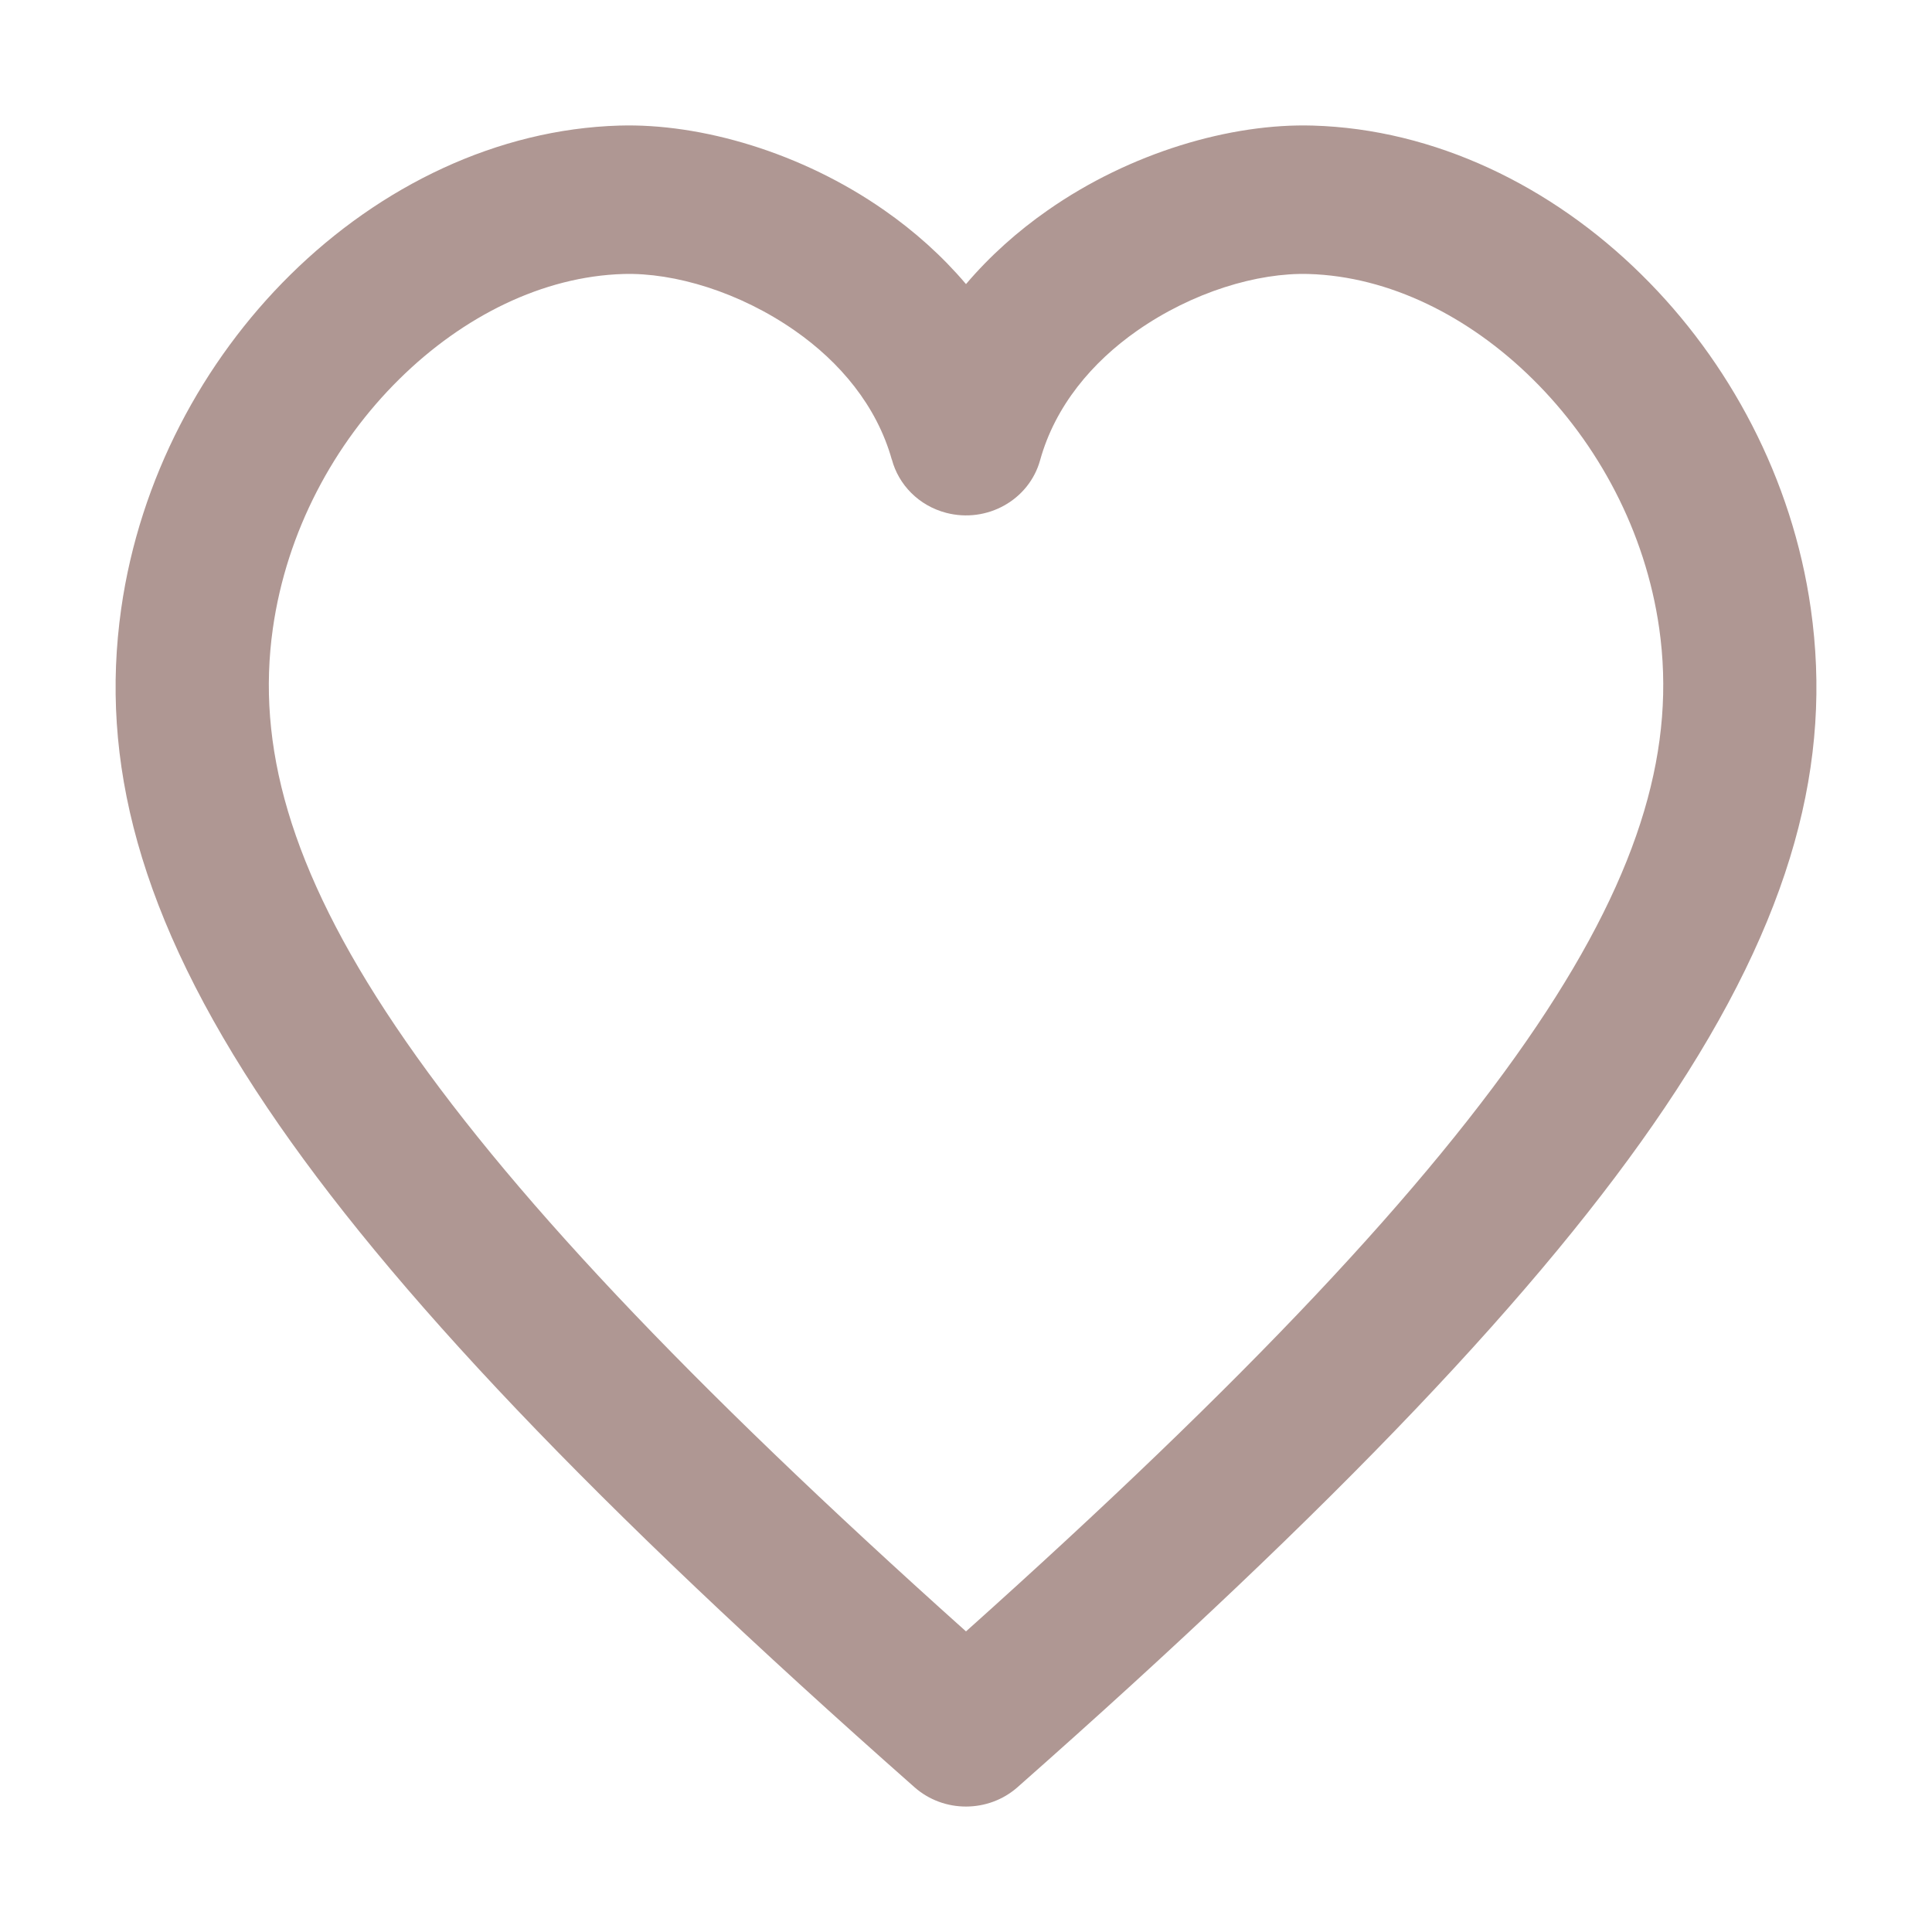 <svg width="22" height="22" viewBox="0 0 22 22" fill="none" xmlns="http://www.w3.org/2000/svg">
<path d="M10.155 5.233C9.982 4.617 9.562 4.122 9.054 3.767C8.425 3.327 7.683 3.103 7.099 3.12C6.183 3.147 5.273 3.6 4.547 4.317C3.803 5.051 3.264 6.051 3.107 7.157C2.921 8.471 3.285 9.877 4.505 11.687C5.738 13.517 7.811 15.721 11 18.577C14.19 15.721 16.263 13.517 17.496 11.687C18.715 9.877 19.08 8.471 18.894 7.157C18.737 6.051 18.197 5.051 17.453 4.317C16.727 3.6 15.818 3.147 14.902 3.12C14.317 3.103 13.576 3.327 12.947 3.767C12.437 4.124 12.016 4.621 11.844 5.24C11.719 5.692 11.241 5.961 10.775 5.84C10.461 5.758 10.232 5.519 10.156 5.233H10.155ZM10.071 2.395C10.411 2.632 10.727 2.913 11 3.235C11.274 2.913 11.59 2.632 11.93 2.395C12.871 1.736 14.018 1.402 14.95 1.43C16.333 1.47 17.666 2.113 18.695 3.13C19.689 4.11 20.41 5.45 20.62 6.932C20.864 8.651 20.432 10.423 18.956 12.614C17.568 14.675 15.226 17.138 11.587 20.351C11.258 20.642 10.749 20.648 10.413 20.351C6.775 17.138 4.432 14.675 3.044 12.614C1.568 10.423 1.137 8.651 1.38 6.932C1.591 5.45 2.312 4.11 3.305 3.13C4.335 2.113 5.668 1.471 7.051 1.43C7.982 1.402 9.129 1.736 10.071 2.395H10.071Z" fill="#af9793"/>
</svg>

